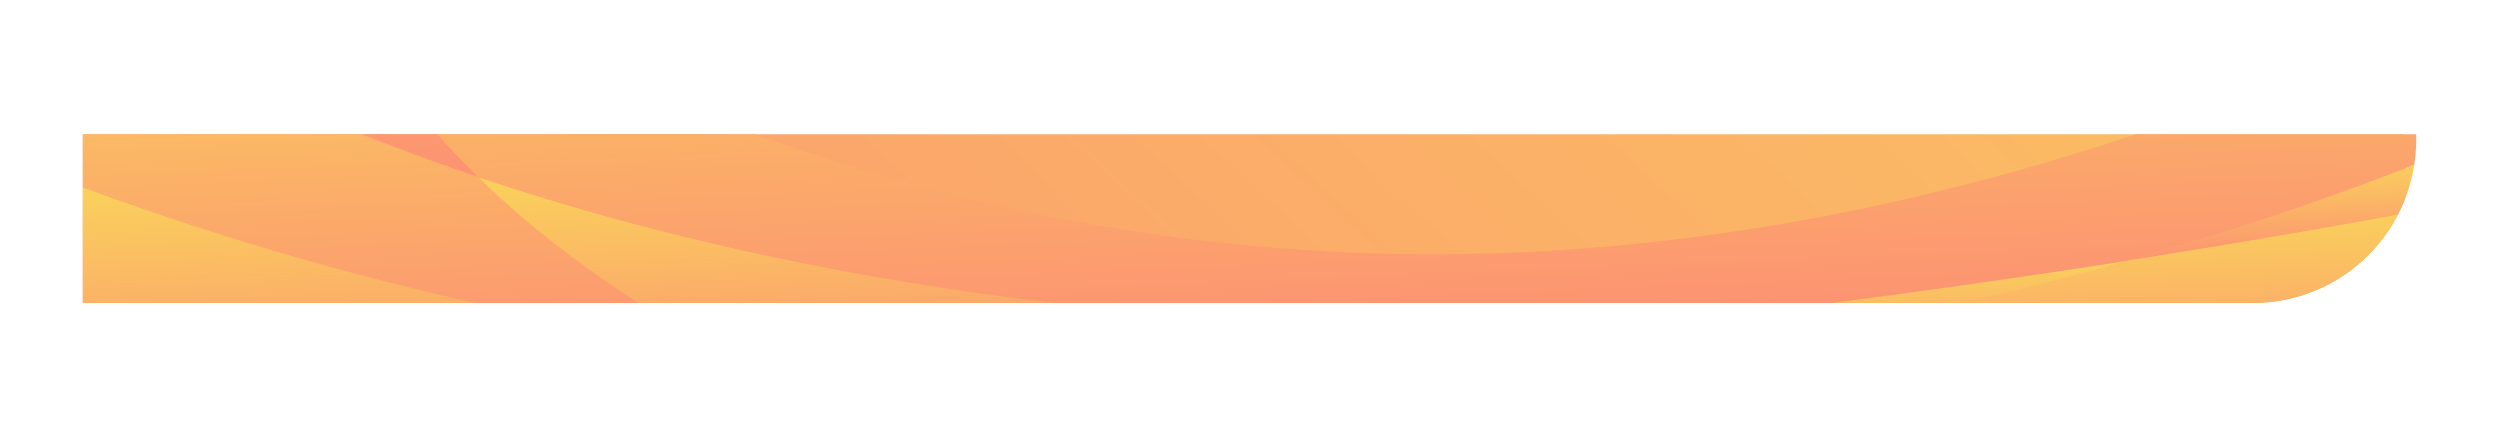 <svg id="Layer_1" data-name="Layer 1" xmlns="http://www.w3.org/2000/svg" xmlns:xlink="http://www.w3.org/1999/xlink" viewBox="0 0 1630.29 279"><defs><style>.cls-1{fill:none;}.cls-2{clip-path:url(#clip-path);}.cls-3{fill:url(#New_Gradient_Swatch_9);}.cls-4{fill:url(#New_Gradient_Swatch_9-2);}.cls-5{fill:url(#New_Gradient_Swatch_9-3);}.cls-6{fill:url(#New_Gradient_Swatch_9-4);}.cls-7{fill:url(#New_Gradient_Swatch_9-5);}.cls-8{fill:url(#New_Gradient_Swatch_9-6);}.cls-9{fill:url(#New_Gradient_Swatch_9-7);}.cls-10{fill:url(#New_Gradient_Swatch_9-8);}.cls-11{fill:url(#New_Gradient_Swatch_9-9);}.cls-12{fill:url(#New_Gradient_Swatch_9-10);}.cls-13{fill:url(#New_Gradient_Swatch_9-11);}</style><clipPath id="clip-path"><path class="cls-1" d="M54,87.56H1575.66a0,0,0,0,1,0,0V91a106.58,106.58,0,0,1-106.58,106.58H54a0,0,0,0,1,0,0v-110A0,0,0,0,1,54,87.56Z"/></clipPath><linearGradient id="New_Gradient_Swatch_9" x1="348.75" y1="169.7" x2="1655.65" y2="1476.6" gradientTransform="matrix(0.04, 1, -1, 0.04, 1562.47, -1091.54)" gradientUnits="userSpaceOnUse"><stop offset="0" stop-color="#facf5c"/><stop offset="1" stop-color="#fc9173"/></linearGradient><linearGradient id="New_Gradient_Swatch_9-2" x1="835.12" y1="1417.96" x2="1162.42" y2="1417.96" xlink:href="#New_Gradient_Swatch_9"/><linearGradient id="New_Gradient_Swatch_9-3" x1="1028.82" y1="1343.33" x2="1279.1" y2="1343.33" xlink:href="#New_Gradient_Swatch_9"/><linearGradient id="New_Gradient_Swatch_9-4" x1="1294.95" y1="1271.96" x2="1349.43" y2="1271.96" xlink:href="#New_Gradient_Swatch_9"/><linearGradient id="New_Gradient_Swatch_9-5" x1="1158.27" y1="1317.22" x2="1308.07" y2="1317.22" xlink:href="#New_Gradient_Swatch_9"/><linearGradient id="New_Gradient_Swatch_9-6" x1="1279.1" y1="1041.76" x2="1308.04" y2="1041.76" xlink:href="#New_Gradient_Swatch_9"/><linearGradient id="New_Gradient_Swatch_9-7" x1="1162.42" y1="888.28" x2="1306.34" y2="888.28" xlink:href="#New_Gradient_Swatch_9"/><linearGradient id="New_Gradient_Swatch_9-8" x1="1254.41" y1="581.14" x2="1316.72" y2="581.14" xlink:href="#New_Gradient_Swatch_9"/><linearGradient id="New_Gradient_Swatch_9-9" x1="1196.98" y1="120.89" x2="1254.41" y2="120.89" xlink:href="#New_Gradient_Swatch_9"/><linearGradient id="New_Gradient_Swatch_9-10" x1="980.78" y1="707.99" x2="1283.73" y2="707.99" xlink:href="#New_Gradient_Swatch_9"/><linearGradient id="New_Gradient_Swatch_9-11" x1="1228.33" y1="555.39" x2="1349.43" y2="555.39" xlink:href="#New_Gradient_Swatch_9"/></defs><g class="cls-2"><polygon class="cls-3" points="-296.88 210.11 26.05 -543.98 1554.63 -597.57 1573.1 362.57 -296.88 210.11"/><path class="cls-4" d="M311.87,115.44C211.94,81.81,121.7,40.07,44.78-8.88L38-202.47c49.06,51.54,104,98.36,163.45,140C217.61-4.62,251.11,56.17,311.87,115.44Z"/><path class="cls-5" d="M363.57,160.36a775.7,775.7,0,0,0,102.12,66.43C319.87,205,179.47,169,49.32,120.48L44.78-8.88c76.92,49,167.16,90.69,267.09,124.32A590.41,590.41,0,0,0,363.57,160.36Z"/><path class="cls-6" d="M611.36,292.05,56,311.52l-1.91-54.44c144.86,3.55,300.35,3.05,465-3.21C548.4,267.68,579.26,280.44,611.36,292.05Z"/><path class="cls-7" d="M519.09,253.87c-164.63,6.26-320.12,6.76-465,3.21l-4.79-136.6C179.47,169,319.87,205,465.69,226.79Q491.46,241,519.09,253.87Z"/><path class="cls-8" d="M525.71,253.64l-6.62.23q-27.62-12.9-53.4-27.08,95.59,14.42,193.92,20.46C615.79,249.72,571.07,251.87,525.71,253.64Z"/><path class="cls-9" d="M1116.44,207.28c-140.4,16.63-293.18,30.7-456.83,40q-98.16-6-193.92-20.46a775.7,775.7,0,0,1-102.12-66.43,590.41,590.41,0,0,1-51.7-44.92C542.35,193,824.8,227.38,1116.44,207.24Z"/><path class="cls-10" d="M912.16,248.45a2215,2215,0,0,1-252.55-1.2c163.65-9.27,316.43-23.34,456.83-40,96.91-11.53,188-24.28,272.59-37.57A2162.67,2162.67,0,0,1,912.16,248.45Z"/><path class="cls-11" d="M1580.36,136.91q-89.23,16.6-191.33,32.8c73.19-20.79,136.91-43.18,190.23-64.13Z"/><path class="cls-12" d="M1116.44,207.24C824.8,227.38,542.35,193,311.87,115.44,251.11,56.17,217.61-4.62,201.45-62.45c201.49,141.09,454.79,222.91,707.8,228,264.67,5.29,500.67-74,666.82-150.89l3.19,90.94c-53.32,21-117,43.34-190.23,64.13-84.64,13.29-175.68,26-272.59,37.57Z"/><path class="cls-13" d="M1584.6,257.93,611.36,292.05c-32.1-11.61-63-24.37-92.27-38.18l6.62-.23c45.36-1.77,90.08-3.92,133.9-6.39a2215,2215,0,0,0,252.55,1.2A2162.67,2162.67,0,0,0,1389,169.71q101.94-16,191.33-32.8Z"/></g></svg>